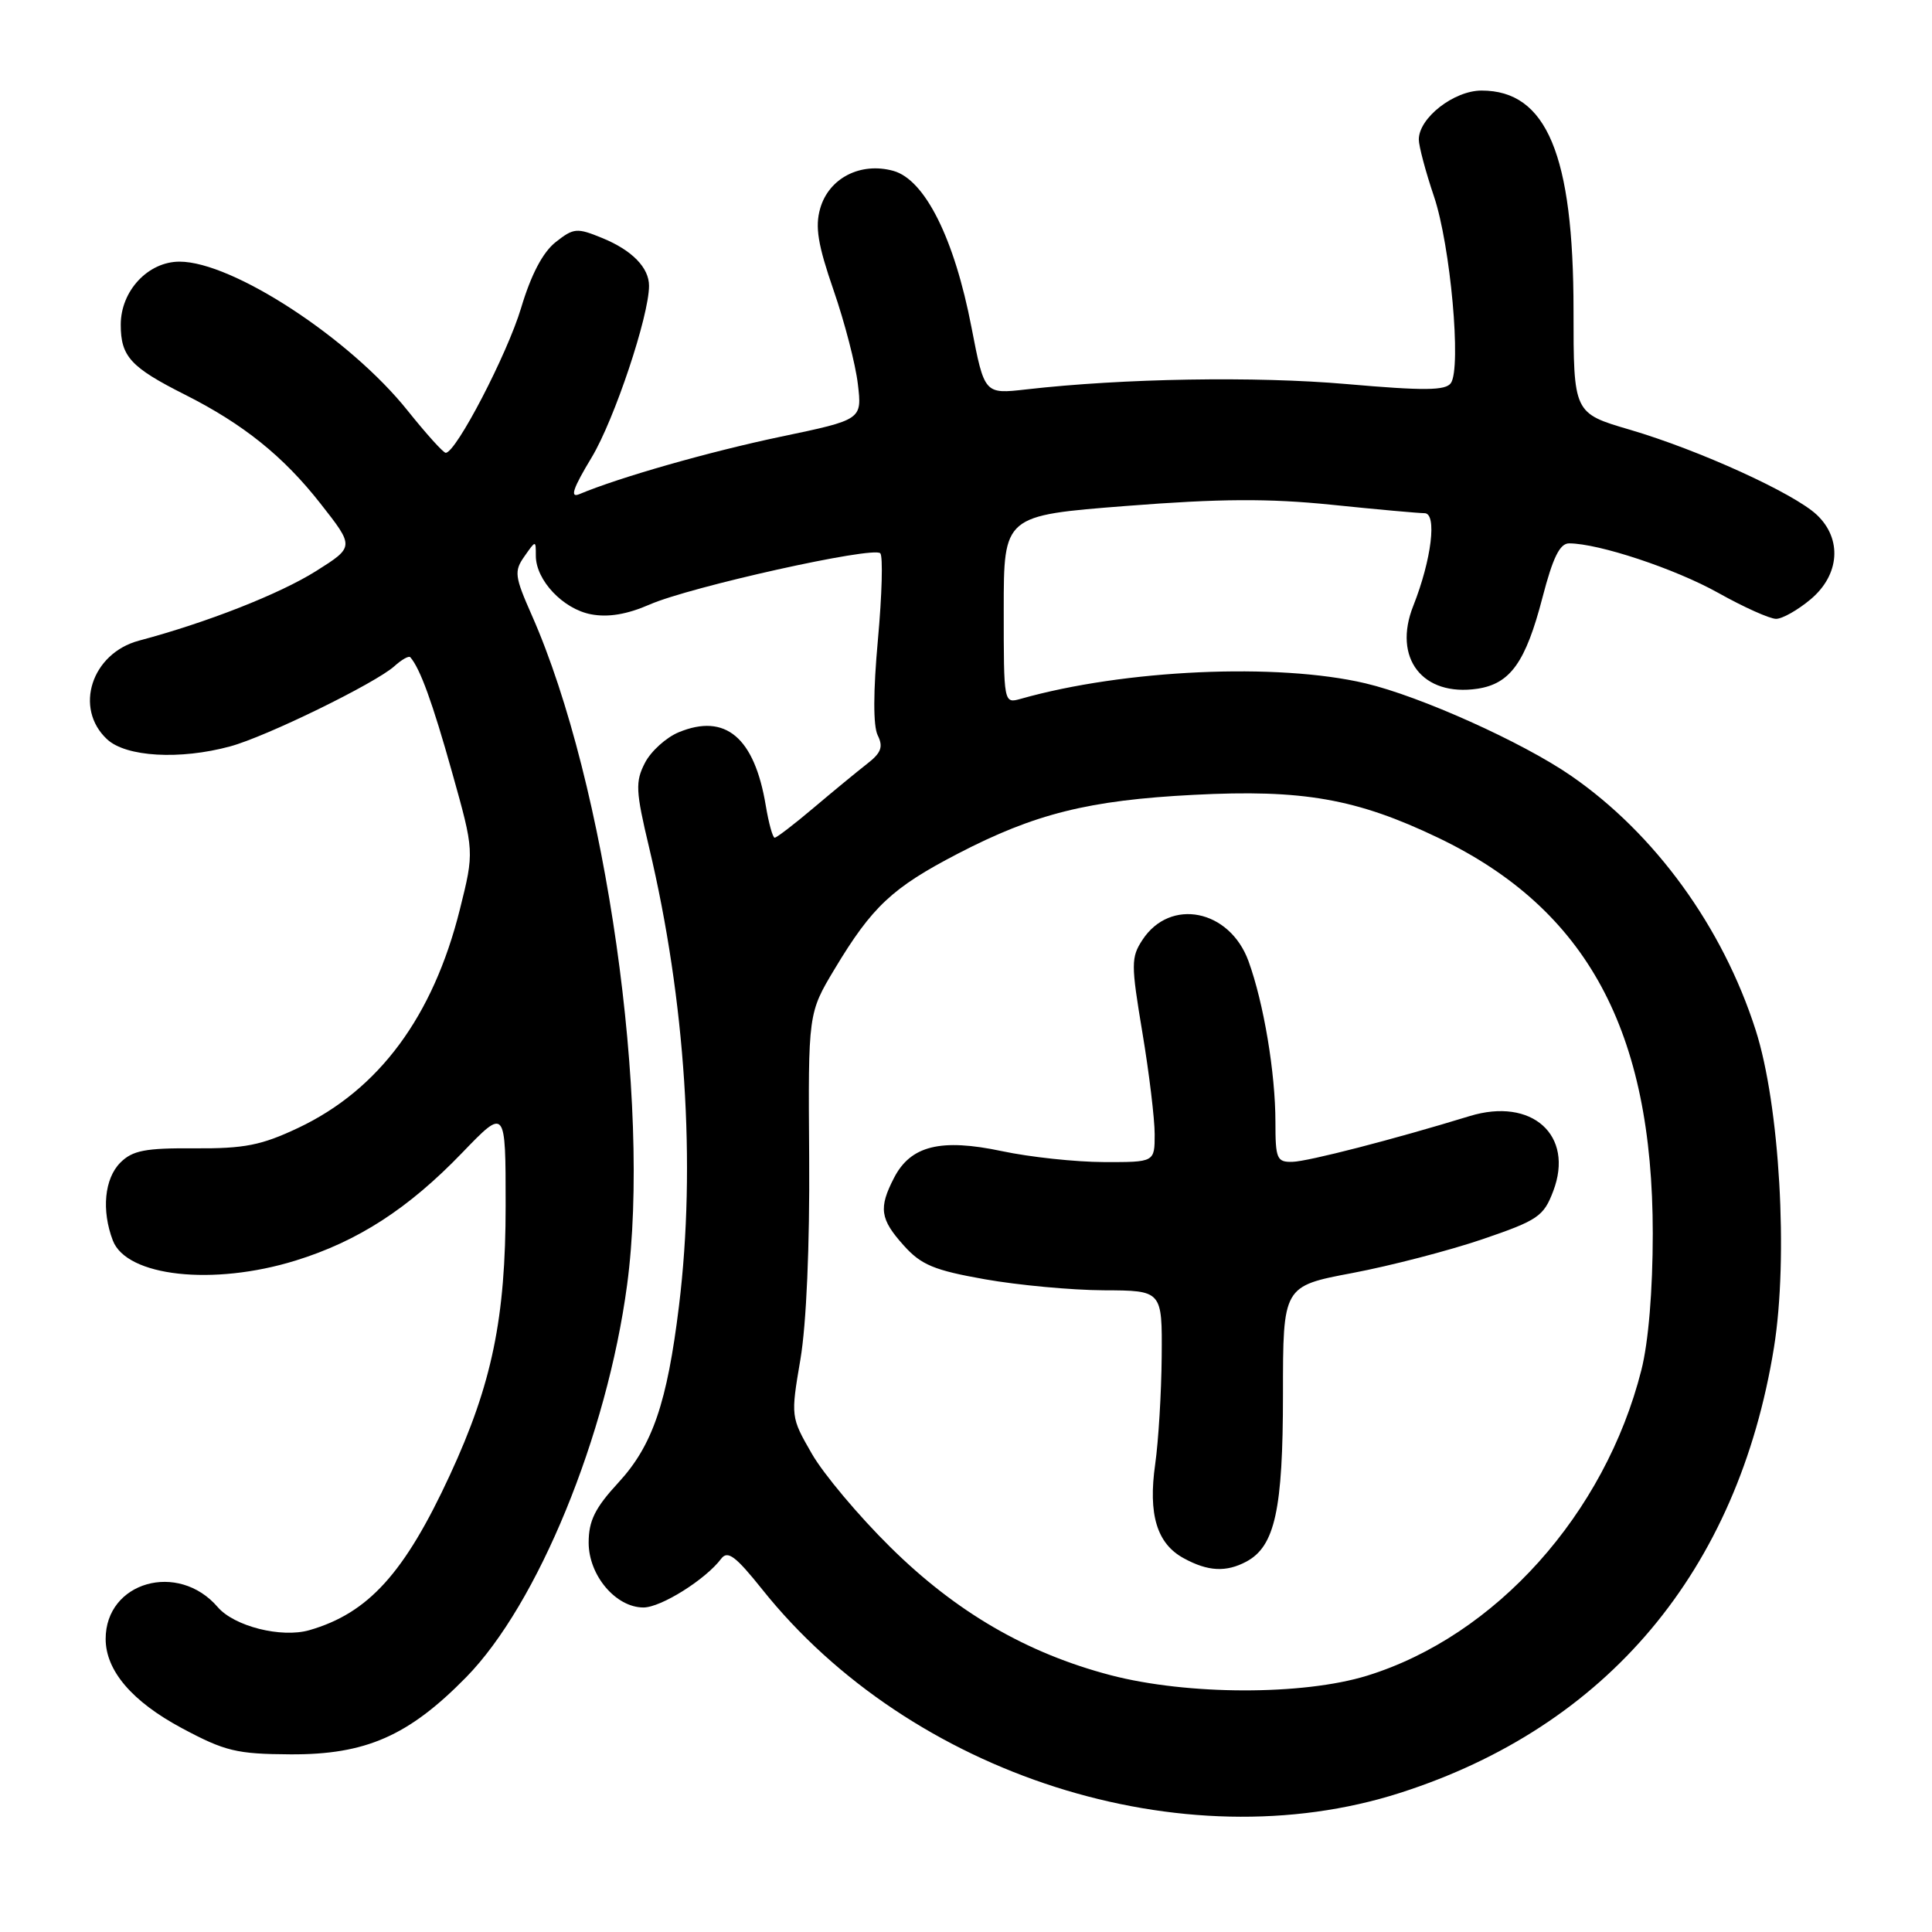 <?xml version="1.0" encoding="UTF-8" standalone="no"?>
<!DOCTYPE svg PUBLIC "-//W3C//DTD SVG 1.1//EN" "http://www.w3.org/Graphics/SVG/1.1/DTD/svg11.dtd" >
<svg xmlns="http://www.w3.org/2000/svg" xmlns:xlink="http://www.w3.org/1999/xlink" version="1.1" viewBox="0 0 256 256">
 <g >
 <path fill="currentColor"
d=" M 185.50 237.57 C 212.96 228.78 230.28 208.15 235.06 178.55 C 236.98 166.62 235.82 146.41 232.63 136.48 C 228.25 122.81 219.28 110.46 208.17 102.79 C 201.74 98.35 188.18 92.25 180.91 90.54 C 169.28 87.80 148.98 88.71 135.25 92.60 C 133.00 93.23 133.00 93.22 133.00 80.77 C 133.00 68.31 133.00 68.31 149.25 67.04 C 161.67 66.07 168.07 66.03 176.42 66.88 C 182.43 67.50 187.98 68.00 188.76 68.00 C 190.44 68.00 189.69 74.15 187.27 80.27 C 184.51 87.20 188.49 92.34 195.77 91.26 C 200.13 90.60 202.16 87.75 204.39 79.16 C 205.76 73.89 206.68 72.00 207.91 72.00 C 211.83 72.00 221.95 75.36 227.66 78.55 C 231.05 80.45 234.50 82.00 235.34 82.00 C 236.17 82.00 238.23 80.83 239.92 79.41 C 243.78 76.17 244.12 71.40 240.73 68.21 C 237.68 65.35 225.15 59.64 215.97 56.94 C 208.50 54.75 208.50 54.75 208.50 41.12 C 208.50 20.51 204.94 12.00 196.32 12.00 C 192.65 12.00 188.00 15.62 188.00 18.49 C 188.00 19.35 188.90 22.75 190.01 26.03 C 192.20 32.52 193.66 48.73 192.25 50.76 C 191.55 51.76 188.73 51.79 178.43 50.89 C 166.36 49.84 148.86 50.13 135.97 51.60 C 130.44 52.23 130.44 52.23 128.73 43.39 C 126.46 31.60 122.56 23.80 118.37 22.64 C 114.02 21.44 109.83 23.60 108.68 27.62 C 107.98 30.05 108.37 32.43 110.45 38.45 C 111.92 42.69 113.37 48.29 113.67 50.89 C 114.23 55.61 114.23 55.61 103.43 57.87 C 93.96 59.86 82.07 63.25 76.76 65.48 C 75.48 66.01 75.91 64.73 78.41 60.59 C 81.41 55.59 86.00 41.87 86.00 37.87 C 86.00 35.47 83.76 33.17 79.85 31.56 C 76.44 30.16 76.03 30.19 73.63 32.08 C 71.93 33.42 70.37 36.38 69.05 40.80 C 67.21 46.94 60.42 60.00 59.06 60.00 C 58.74 60.00 56.48 57.49 54.03 54.43 C 46.39 44.85 30.81 34.67 23.79 34.67 C 19.62 34.67 16.00 38.54 16.00 43.02 C 16.00 47.24 17.31 48.67 24.50 52.29 C 32.24 56.19 37.55 60.46 42.46 66.72 C 46.97 72.46 46.97 72.46 41.88 75.67 C 37.06 78.70 27.43 82.49 18.41 84.89 C 12.13 86.57 9.77 93.85 14.19 97.96 C 16.70 100.30 23.84 100.71 30.50 98.90 C 35.28 97.61 49.75 90.53 52.25 88.28 C 53.22 87.40 54.17 86.86 54.37 87.09 C 55.67 88.58 57.31 93.09 59.89 102.29 C 62.85 112.83 62.85 112.83 60.93 120.52 C 57.39 134.69 50.22 144.38 39.54 149.44 C 34.63 151.76 32.41 152.20 25.79 152.16 C 19.26 152.11 17.56 152.44 15.95 154.05 C 13.84 156.16 13.43 160.38 14.95 164.37 C 16.77 169.15 28.22 170.41 39.14 167.04 C 47.42 164.48 54.10 160.16 61.23 152.76 C 67.00 146.77 67.00 146.77 67.00 159.73 C 67.00 174.65 65.20 183.38 59.62 195.44 C 53.60 208.47 48.80 213.76 40.98 216.01 C 37.27 217.07 31.04 215.50 28.85 212.95 C 23.61 206.85 13.99 209.59 14.00 217.18 C 14.01 221.37 17.50 225.46 24.10 228.99 C 29.82 232.05 31.35 232.42 38.50 232.46 C 48.46 232.51 54.14 230.02 61.76 222.25 C 71.24 212.59 80.42 190.22 83.09 170.28 C 86.33 146.12 80.30 103.77 70.47 81.53 C 68.19 76.37 68.10 75.69 69.49 73.72 C 71.00 71.56 71.00 71.56 71.00 73.64 C 71.00 76.88 74.61 80.70 78.32 81.40 C 80.60 81.83 83.09 81.41 86.09 80.10 C 91.46 77.75 115.70 72.36 116.64 73.31 C 117.01 73.68 116.87 78.82 116.33 84.74 C 115.70 91.64 115.69 96.19 116.30 97.43 C 117.06 98.96 116.77 99.76 114.88 101.22 C 113.57 102.24 110.39 104.86 107.81 107.04 C 105.24 109.22 102.91 111.00 102.65 111.00 C 102.39 111.00 101.86 109.09 101.47 106.75 C 99.97 97.71 96.12 94.47 89.93 97.03 C 88.27 97.72 86.25 99.54 85.46 101.08 C 84.17 103.58 84.22 104.79 86.01 112.29 C 90.83 132.60 92.25 154.33 89.97 173.03 C 88.40 185.87 86.46 191.55 81.95 196.44 C 78.84 199.81 78.00 201.51 78.00 204.41 C 78.00 208.75 81.60 213.00 85.26 213.00 C 87.58 213.00 93.50 209.29 95.56 206.54 C 96.42 205.40 97.47 206.19 100.98 210.58 C 120.66 235.26 156.75 246.78 185.50 237.57 Z  M 147.16 221.97 C 136.06 219.06 126.69 213.62 117.97 205.00 C 113.79 200.88 109.11 195.31 107.57 192.62 C 104.78 187.77 104.77 187.71 106.06 180.12 C 106.85 175.45 107.30 165.09 107.22 153.37 C 107.08 134.25 107.08 134.25 110.61 128.37 C 115.56 120.13 118.24 117.62 126.91 113.12 C 137.11 107.82 144.28 106.03 158.18 105.32 C 172.62 104.57 179.76 105.83 190.59 111.02 C 210.27 120.46 219.00 136.58 219.00 163.45 C 219.00 170.96 218.43 177.85 217.49 181.54 C 212.66 200.62 198.16 216.78 181.14 222.04 C 172.64 224.66 157.34 224.63 147.16 221.97 Z  M 165.15 206.92 C 168.94 204.89 170.00 200.04 170.00 184.74 C 170.00 170.42 170.00 170.42 179.21 168.68 C 184.27 167.72 192.01 165.71 196.42 164.21 C 203.78 161.70 204.54 161.18 205.81 157.83 C 208.63 150.42 202.99 145.36 194.73 147.89 C 184.65 150.98 173.33 153.90 171.25 153.95 C 169.19 154.00 169.00 153.55 169.00 148.68 C 169.00 142.17 167.45 132.90 165.43 127.35 C 162.93 120.50 155.06 118.92 151.38 124.54 C 149.86 126.86 149.86 127.76 151.37 136.81 C 152.27 142.19 153.00 148.26 153.00 150.29 C 153.00 154.00 153.00 154.00 146.25 153.98 C 142.54 153.97 136.46 153.32 132.75 152.53 C 124.66 150.82 120.67 151.80 118.47 156.06 C 116.40 160.06 116.61 161.54 119.75 165.03 C 122.06 167.61 123.78 168.32 130.50 169.51 C 134.90 170.29 141.99 170.95 146.25 170.97 C 154.00 171.00 154.00 171.00 153.93 179.75 C 153.89 184.56 153.50 190.97 153.07 194.00 C 152.12 200.68 153.29 204.55 156.86 206.48 C 160.06 208.23 162.47 208.35 165.15 206.92 Z "/>
</g>
</svg>
